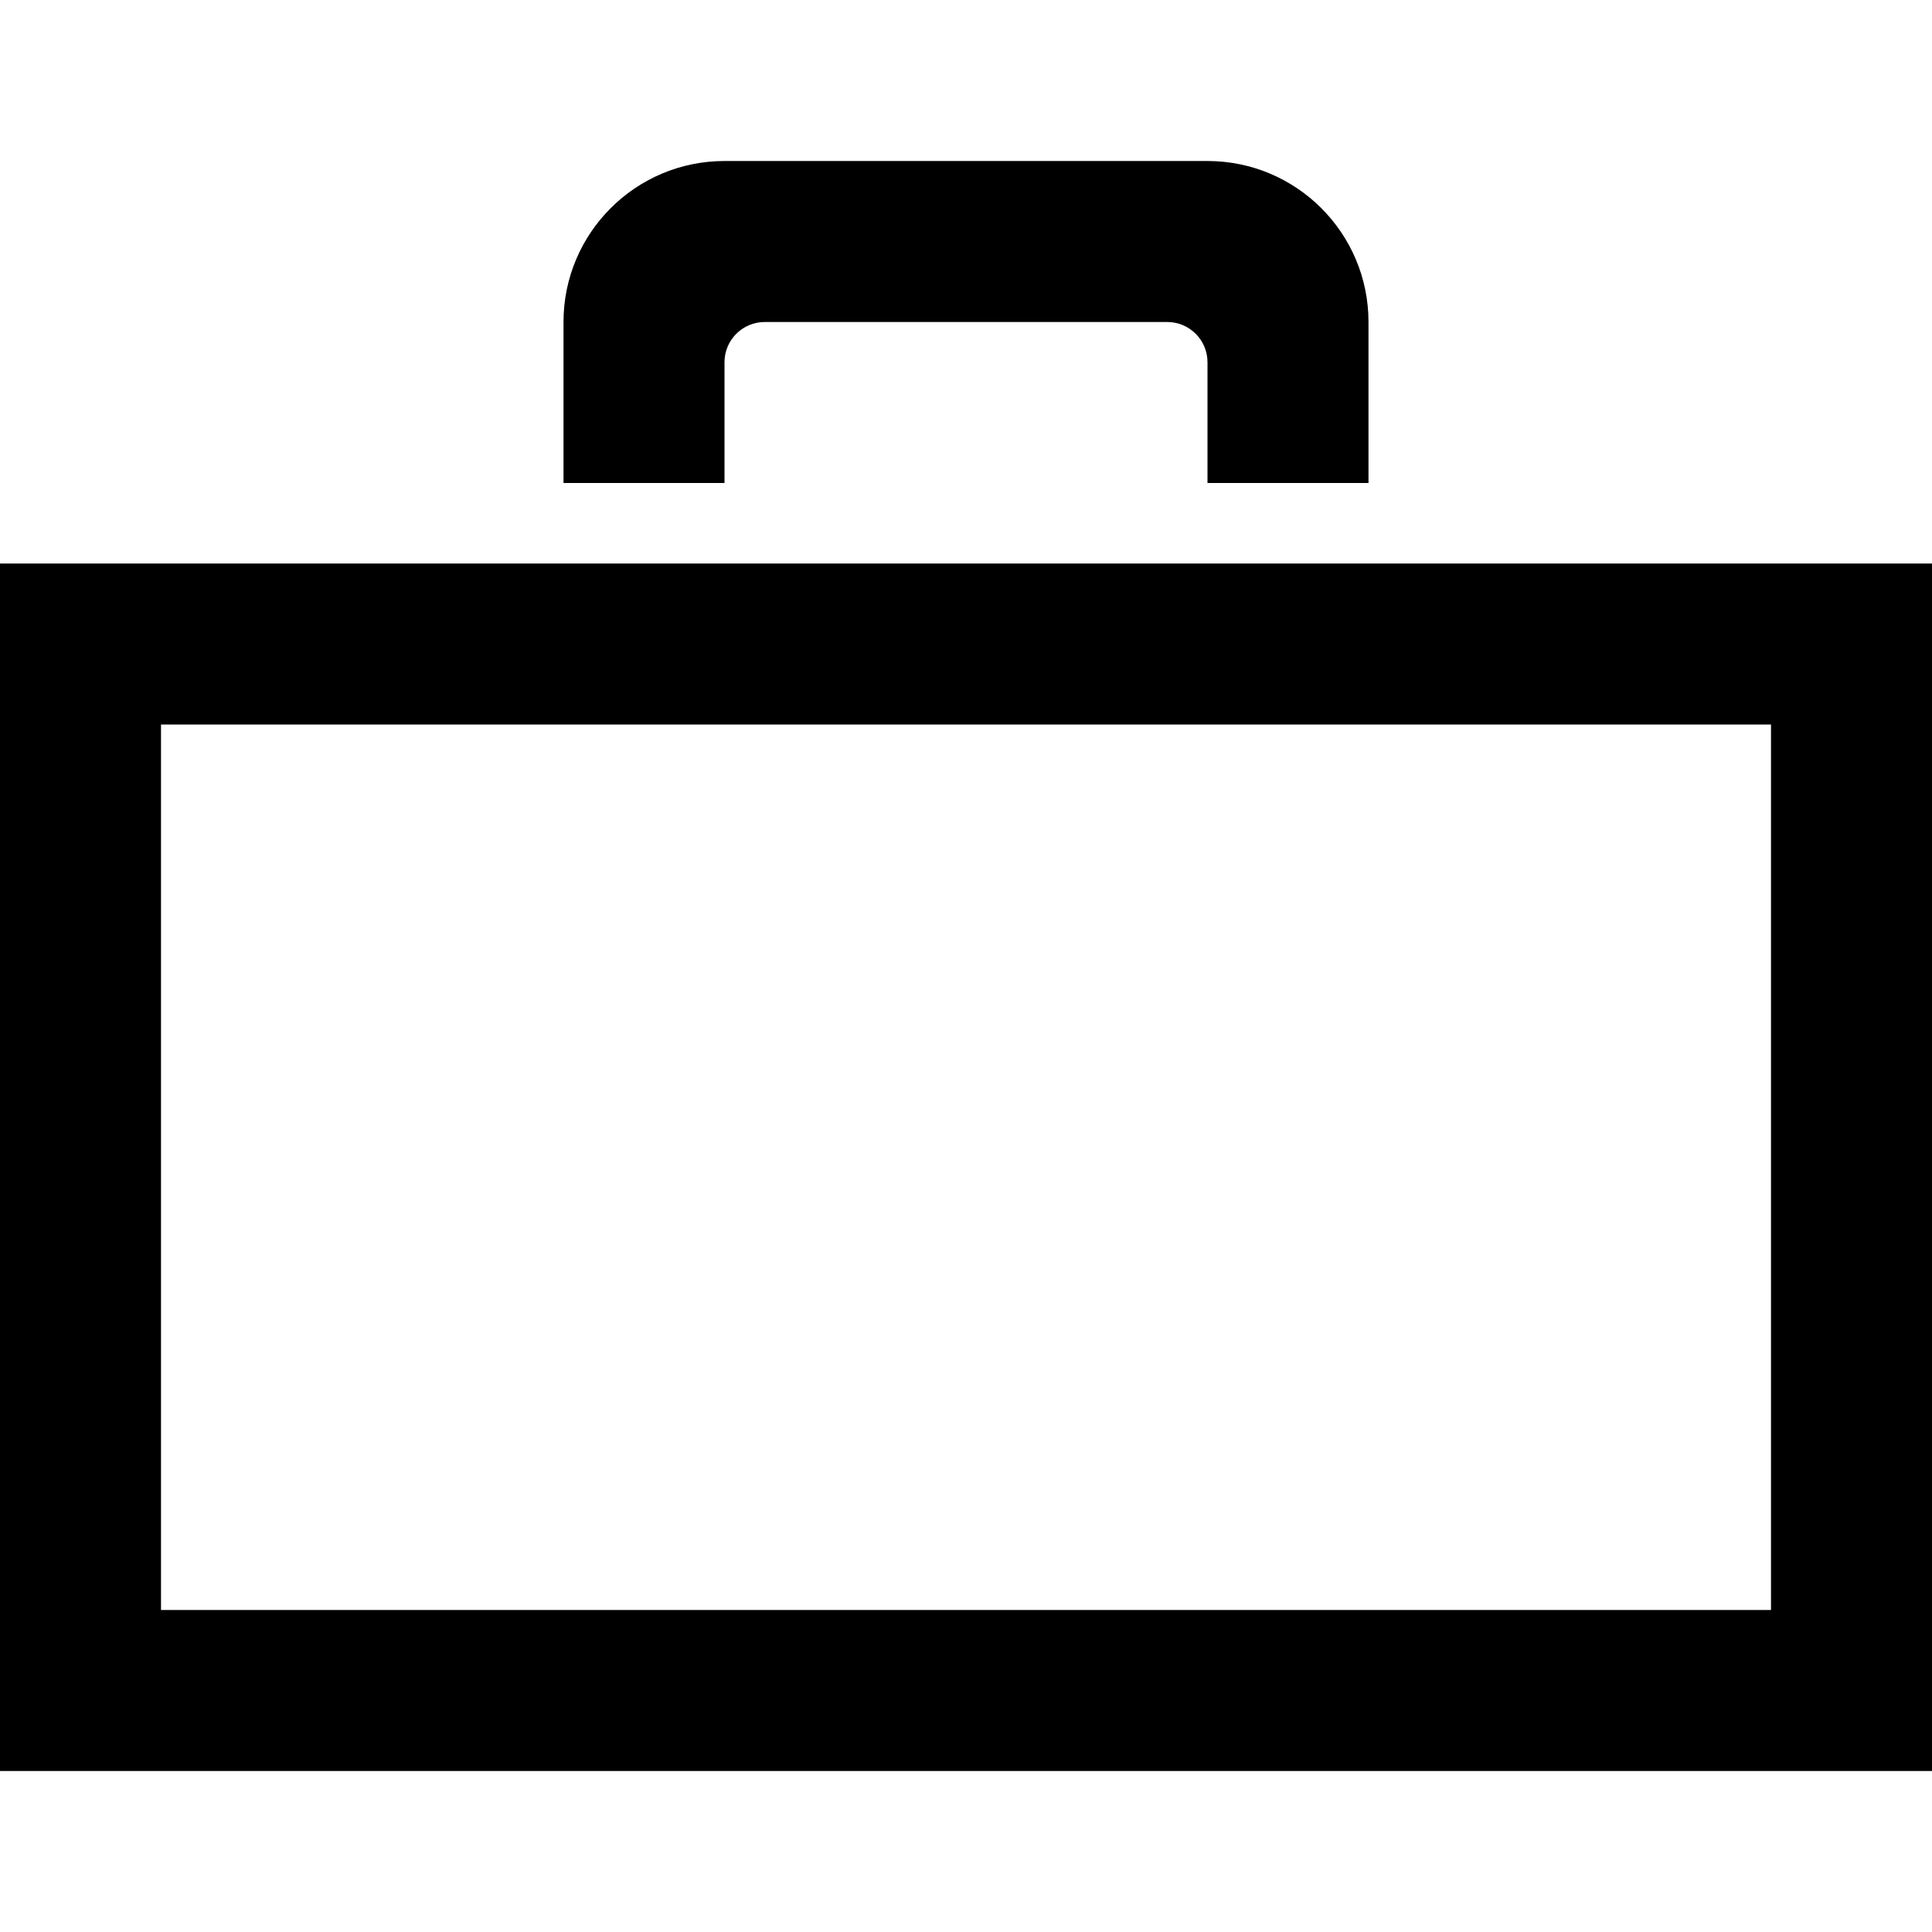 <svg xmlns="http://www.w3.org/2000/svg" width="24" height="24" viewBox="0 0 24 24"><path d="M22 9v11h-20v-11h20zm2-2h-24v15h24v-15zm-15-5c-1.104 0-2 .896-2 2v2h2v-1.5c0-.276.224-.5.5-.5h5c.276 0 .5.224.5.5v1.5h2v-2c0-1.104-.896-2-2-2h-6z"/></svg>